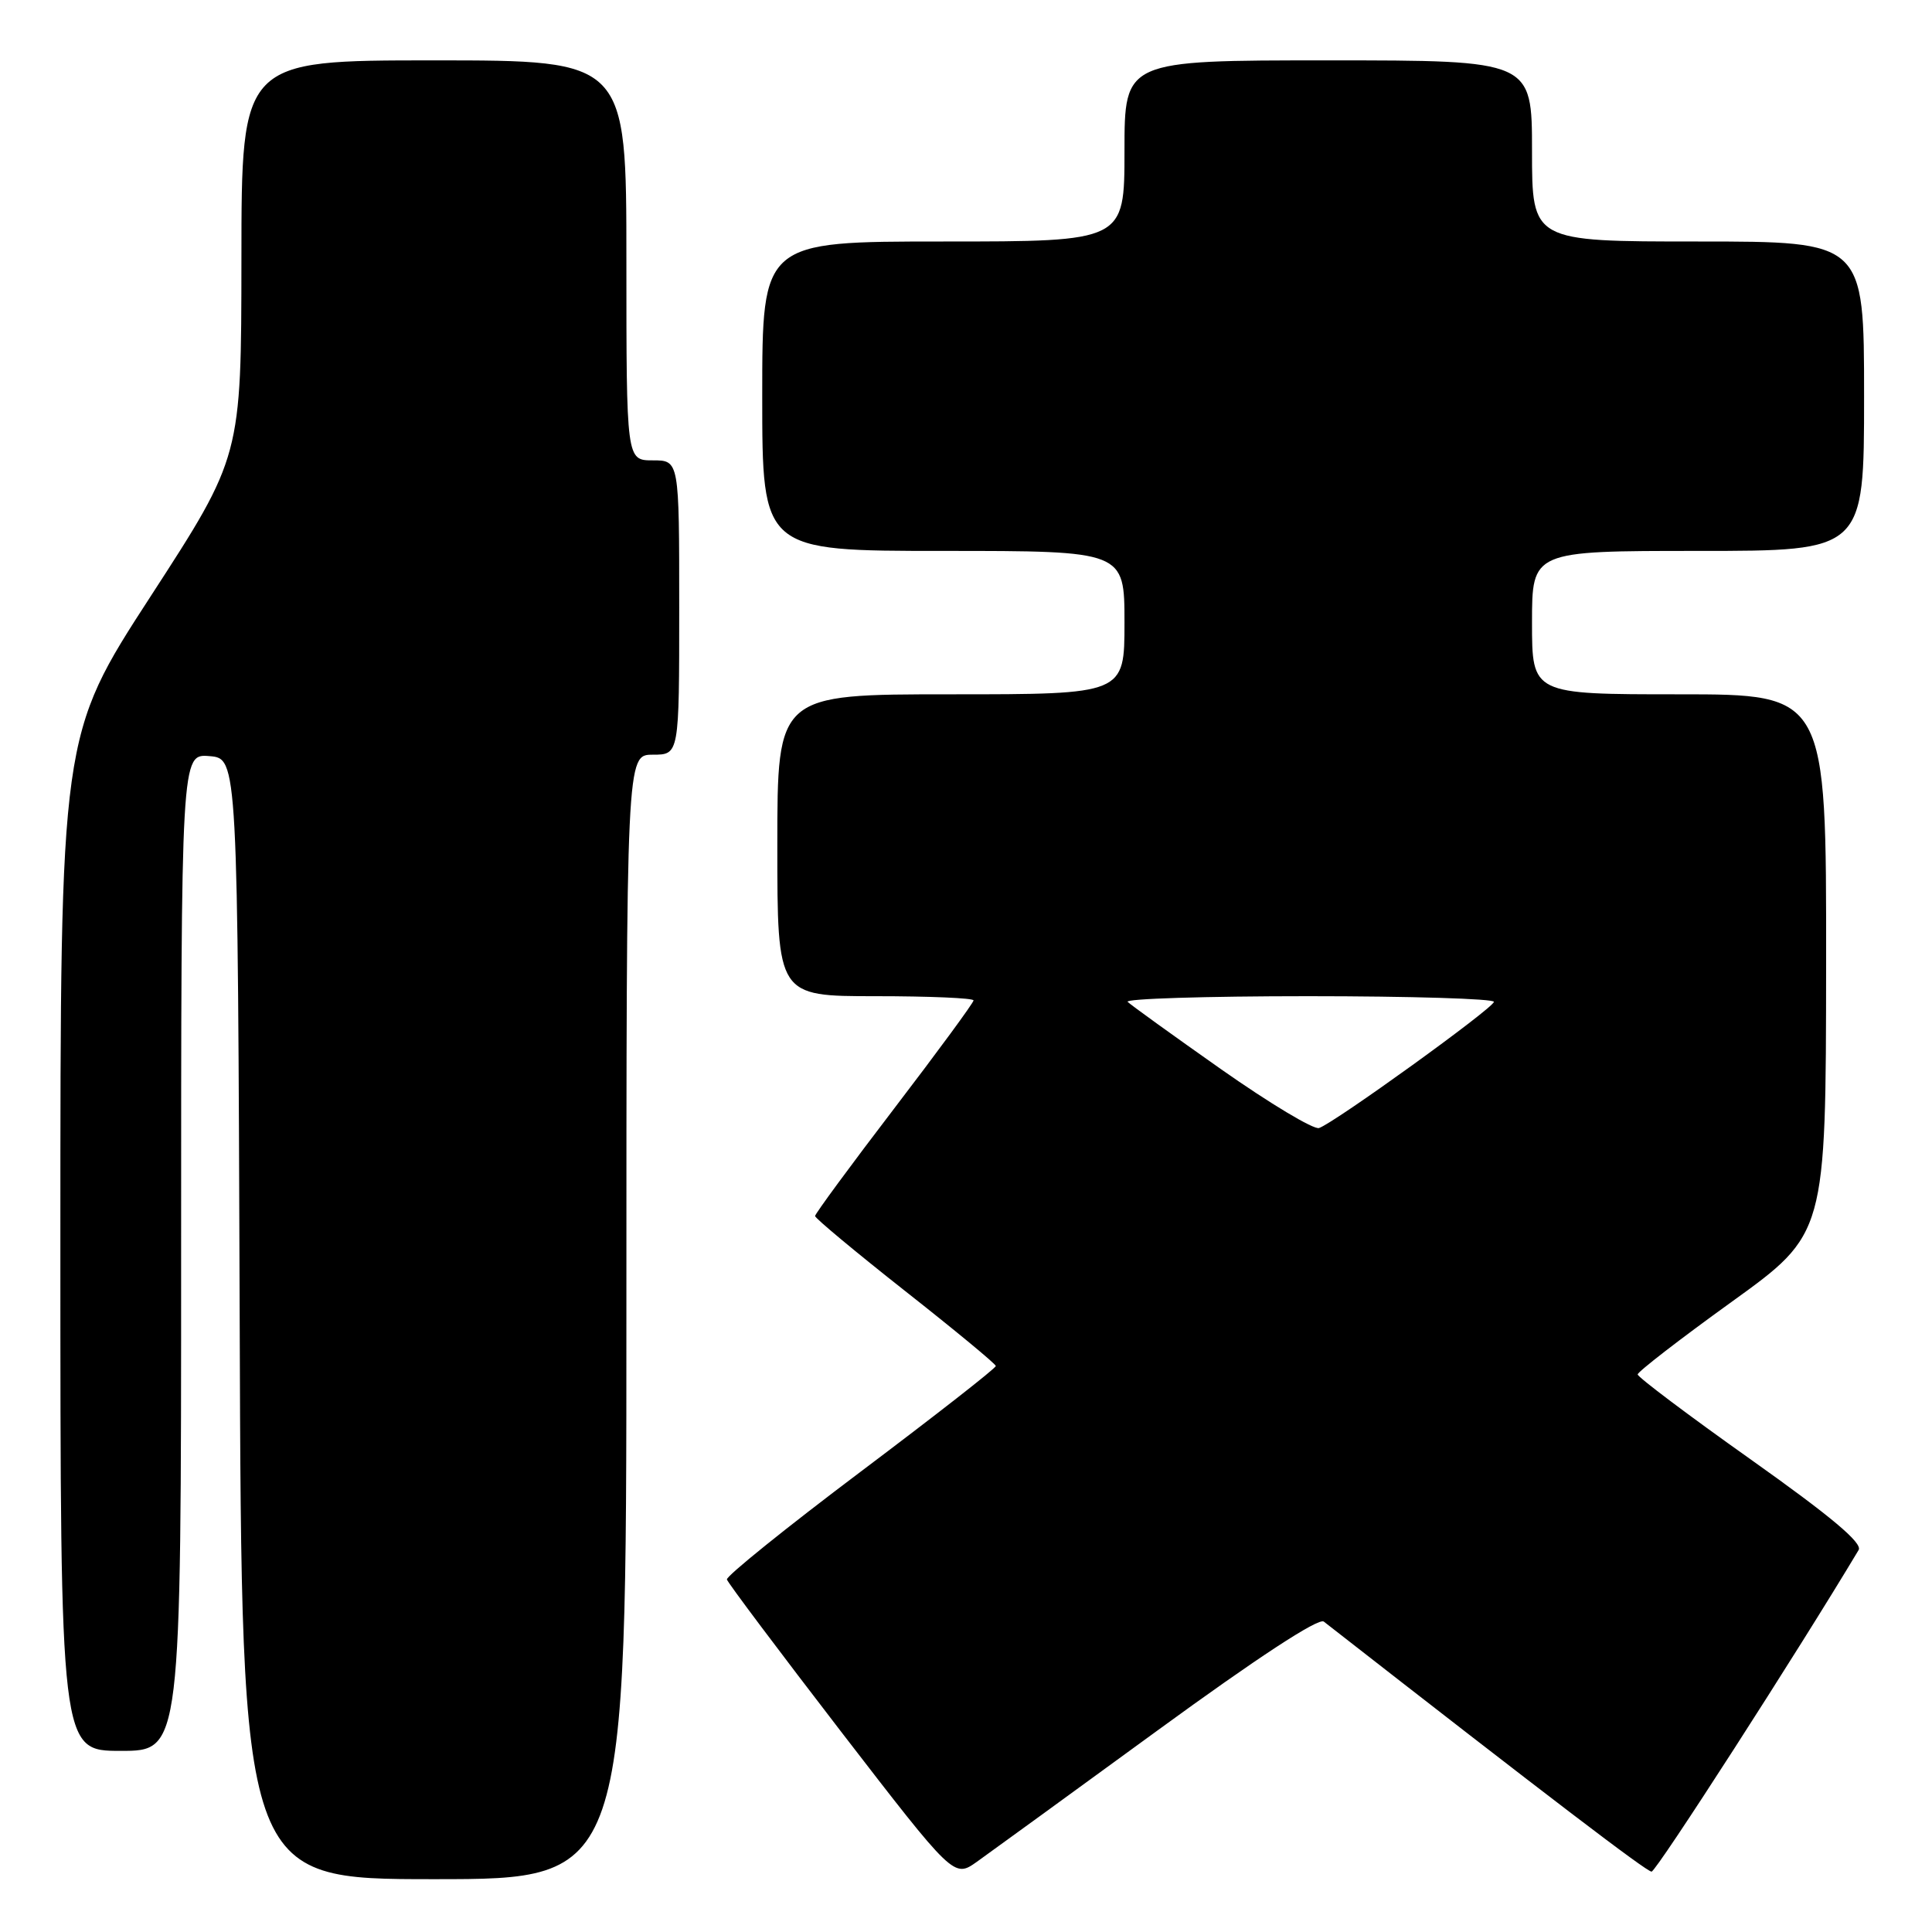 <?xml version="1.0" encoding="UTF-8" standalone="no"?>
<!DOCTYPE svg PUBLIC "-//W3C//DTD SVG 1.1//EN" "http://www.w3.org/Graphics/SVG/1.1/DTD/svg11.dtd" >
<svg xmlns="http://www.w3.org/2000/svg" xmlns:xlink="http://www.w3.org/1999/xlink" version="1.1" viewBox="0 0 256 256">
 <g >
 <path fill="currentColor"
d=" M 83.00 174.50 C 83.00 100.00 83.00 100.00 86.50 100.00 C 90.00 100.00 90.00 100.00 90.00 80.50 C 90.00 61.00 90.00 61.00 86.50 61.00 C 83.00 61.00 83.00 61.00 83.00 34.50 C 83.00 8.00 83.00 8.00 57.50 8.00 C 32.00 8.00 32.00 8.00 31.99 34.25 C 31.97 60.50 31.97 60.50 19.99 78.97 C 8.00 97.44 8.00 97.44 8.00 164.72 C 8.00 232.00 8.00 232.00 16.00 232.00 C 24.00 232.00 24.00 232.00 24.00 165.94 C 24.00 99.88 24.00 99.88 27.75 100.19 C 31.50 100.50 31.50 100.50 31.76 174.75 C 32.01 249.00 32.01 249.00 57.51 249.00 C 83.00 249.00 83.00 249.00 83.00 174.50 Z  M 153.41 229.27 C 166.57 219.67 174.72 214.33 175.41 214.87 C 205.11 238.04 218.17 248.00 218.84 248.00 C 219.46 248.00 238.29 218.74 246.28 205.38 C 246.82 204.46 242.63 200.94 232.03 193.42 C 223.76 187.56 217.00 182.47 217.00 182.12 C 217.00 181.77 222.61 177.43 229.47 172.49 C 241.94 163.50 241.94 163.50 241.97 127.75 C 242.00 92.00 242.00 92.00 222.50 92.00 C 203.00 92.00 203.00 92.00 203.00 82.50 C 203.00 73.00 203.00 73.00 225.00 73.00 C 247.00 73.00 247.00 73.00 247.00 52.50 C 247.00 32.00 247.00 32.00 225.00 32.00 C 203.00 32.00 203.00 32.00 203.00 20.00 C 203.00 8.00 203.00 8.00 176.00 8.00 C 149.00 8.00 149.00 8.00 149.00 20.00 C 149.00 32.00 149.00 32.00 125.00 32.00 C 101.00 32.00 101.00 32.00 101.00 52.50 C 101.00 73.00 101.00 73.00 125.00 73.00 C 149.00 73.00 149.00 73.00 149.00 82.50 C 149.00 92.00 149.00 92.00 126.00 92.00 C 103.00 92.00 103.00 92.00 103.00 112.00 C 103.00 132.00 103.00 132.00 116.00 132.00 C 123.15 132.00 129.00 132.25 129.00 132.56 C 129.00 132.87 124.28 139.30 118.50 146.86 C 112.72 154.42 108.00 160.84 108.00 161.13 C 108.00 161.42 113.38 165.90 119.95 171.08 C 126.53 176.26 131.93 180.72 131.95 181.00 C 131.98 181.28 123.92 187.57 114.05 195.00 C 104.18 202.43 96.20 208.86 96.32 209.29 C 96.43 209.72 103.25 218.80 111.46 229.47 C 126.40 248.85 126.40 248.85 129.45 246.69 C 131.13 245.49 141.91 237.66 153.41 229.27 Z  M 161.83 141.70 C 155.42 137.19 149.83 133.16 149.42 132.75 C 149.00 132.34 159.77 132.00 173.33 132.00 C 186.90 132.00 197.98 132.34 197.95 132.75 C 197.89 133.58 176.83 148.78 174.78 149.47 C 174.08 149.71 168.25 146.21 161.83 141.70 Z "/>
</g>
</svg>
